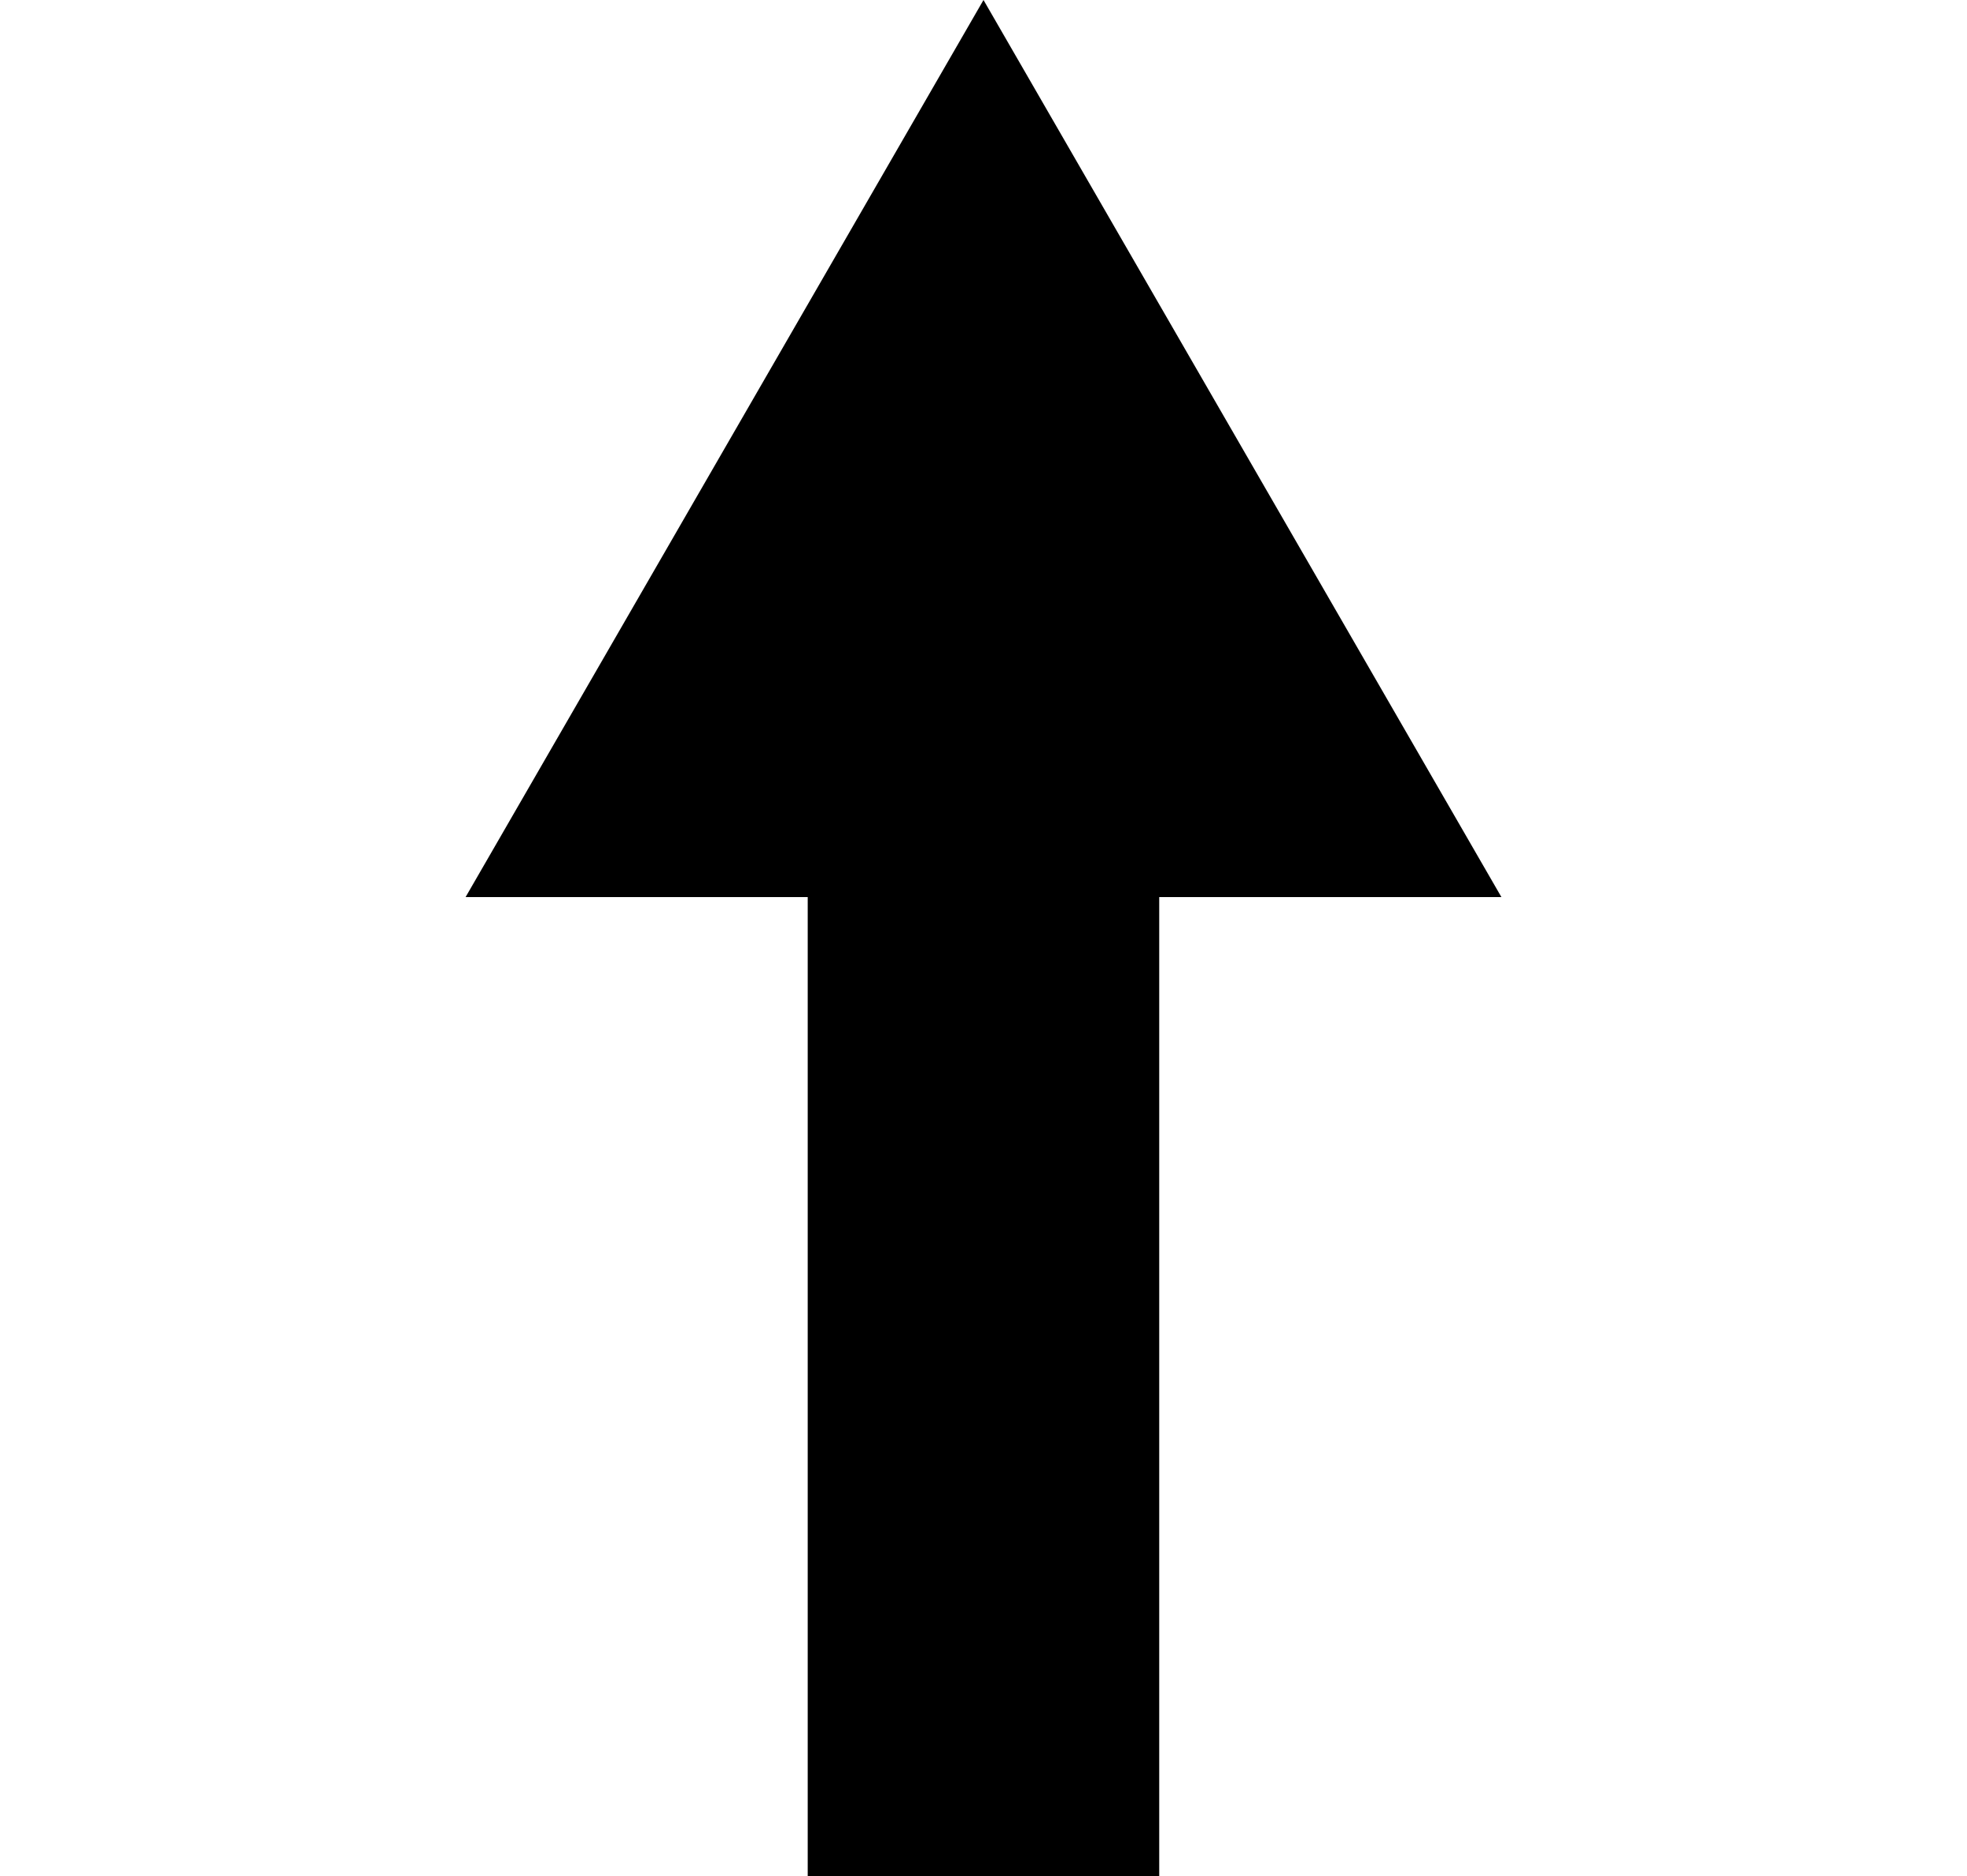 <?xml version="1.0" encoding="utf-8"?>
<!-- Generator: Adobe Illustrator 16.0.0, SVG Export Plug-In . SVG Version: 6.00 Build 0)  -->
<!DOCTYPE svg PUBLIC "-//W3C//DTD SVG 1.1//EN" "http://www.w3.org/Graphics/SVG/1.1/DTD/svg11.dtd">
<svg version="1.1" id="Layer_1" xmlns="http://www.w3.org/2000/svg" xmlns:xlink="http://www.w3.org/1999/xlink" x="0px" y="0px"
	 width="30px" height="28.61px" viewBox="0 21.39 30 28.61" enable-background="new 0 21.39 30 28.61" xml:space="preserve">
<g>
	<rect x="12.319" y="35.07" width="5.361" height="14.93"/>
	<polygon points="7.101,35.07 15,21.39 22.899,35.07 	"/>
</g>
</svg>
